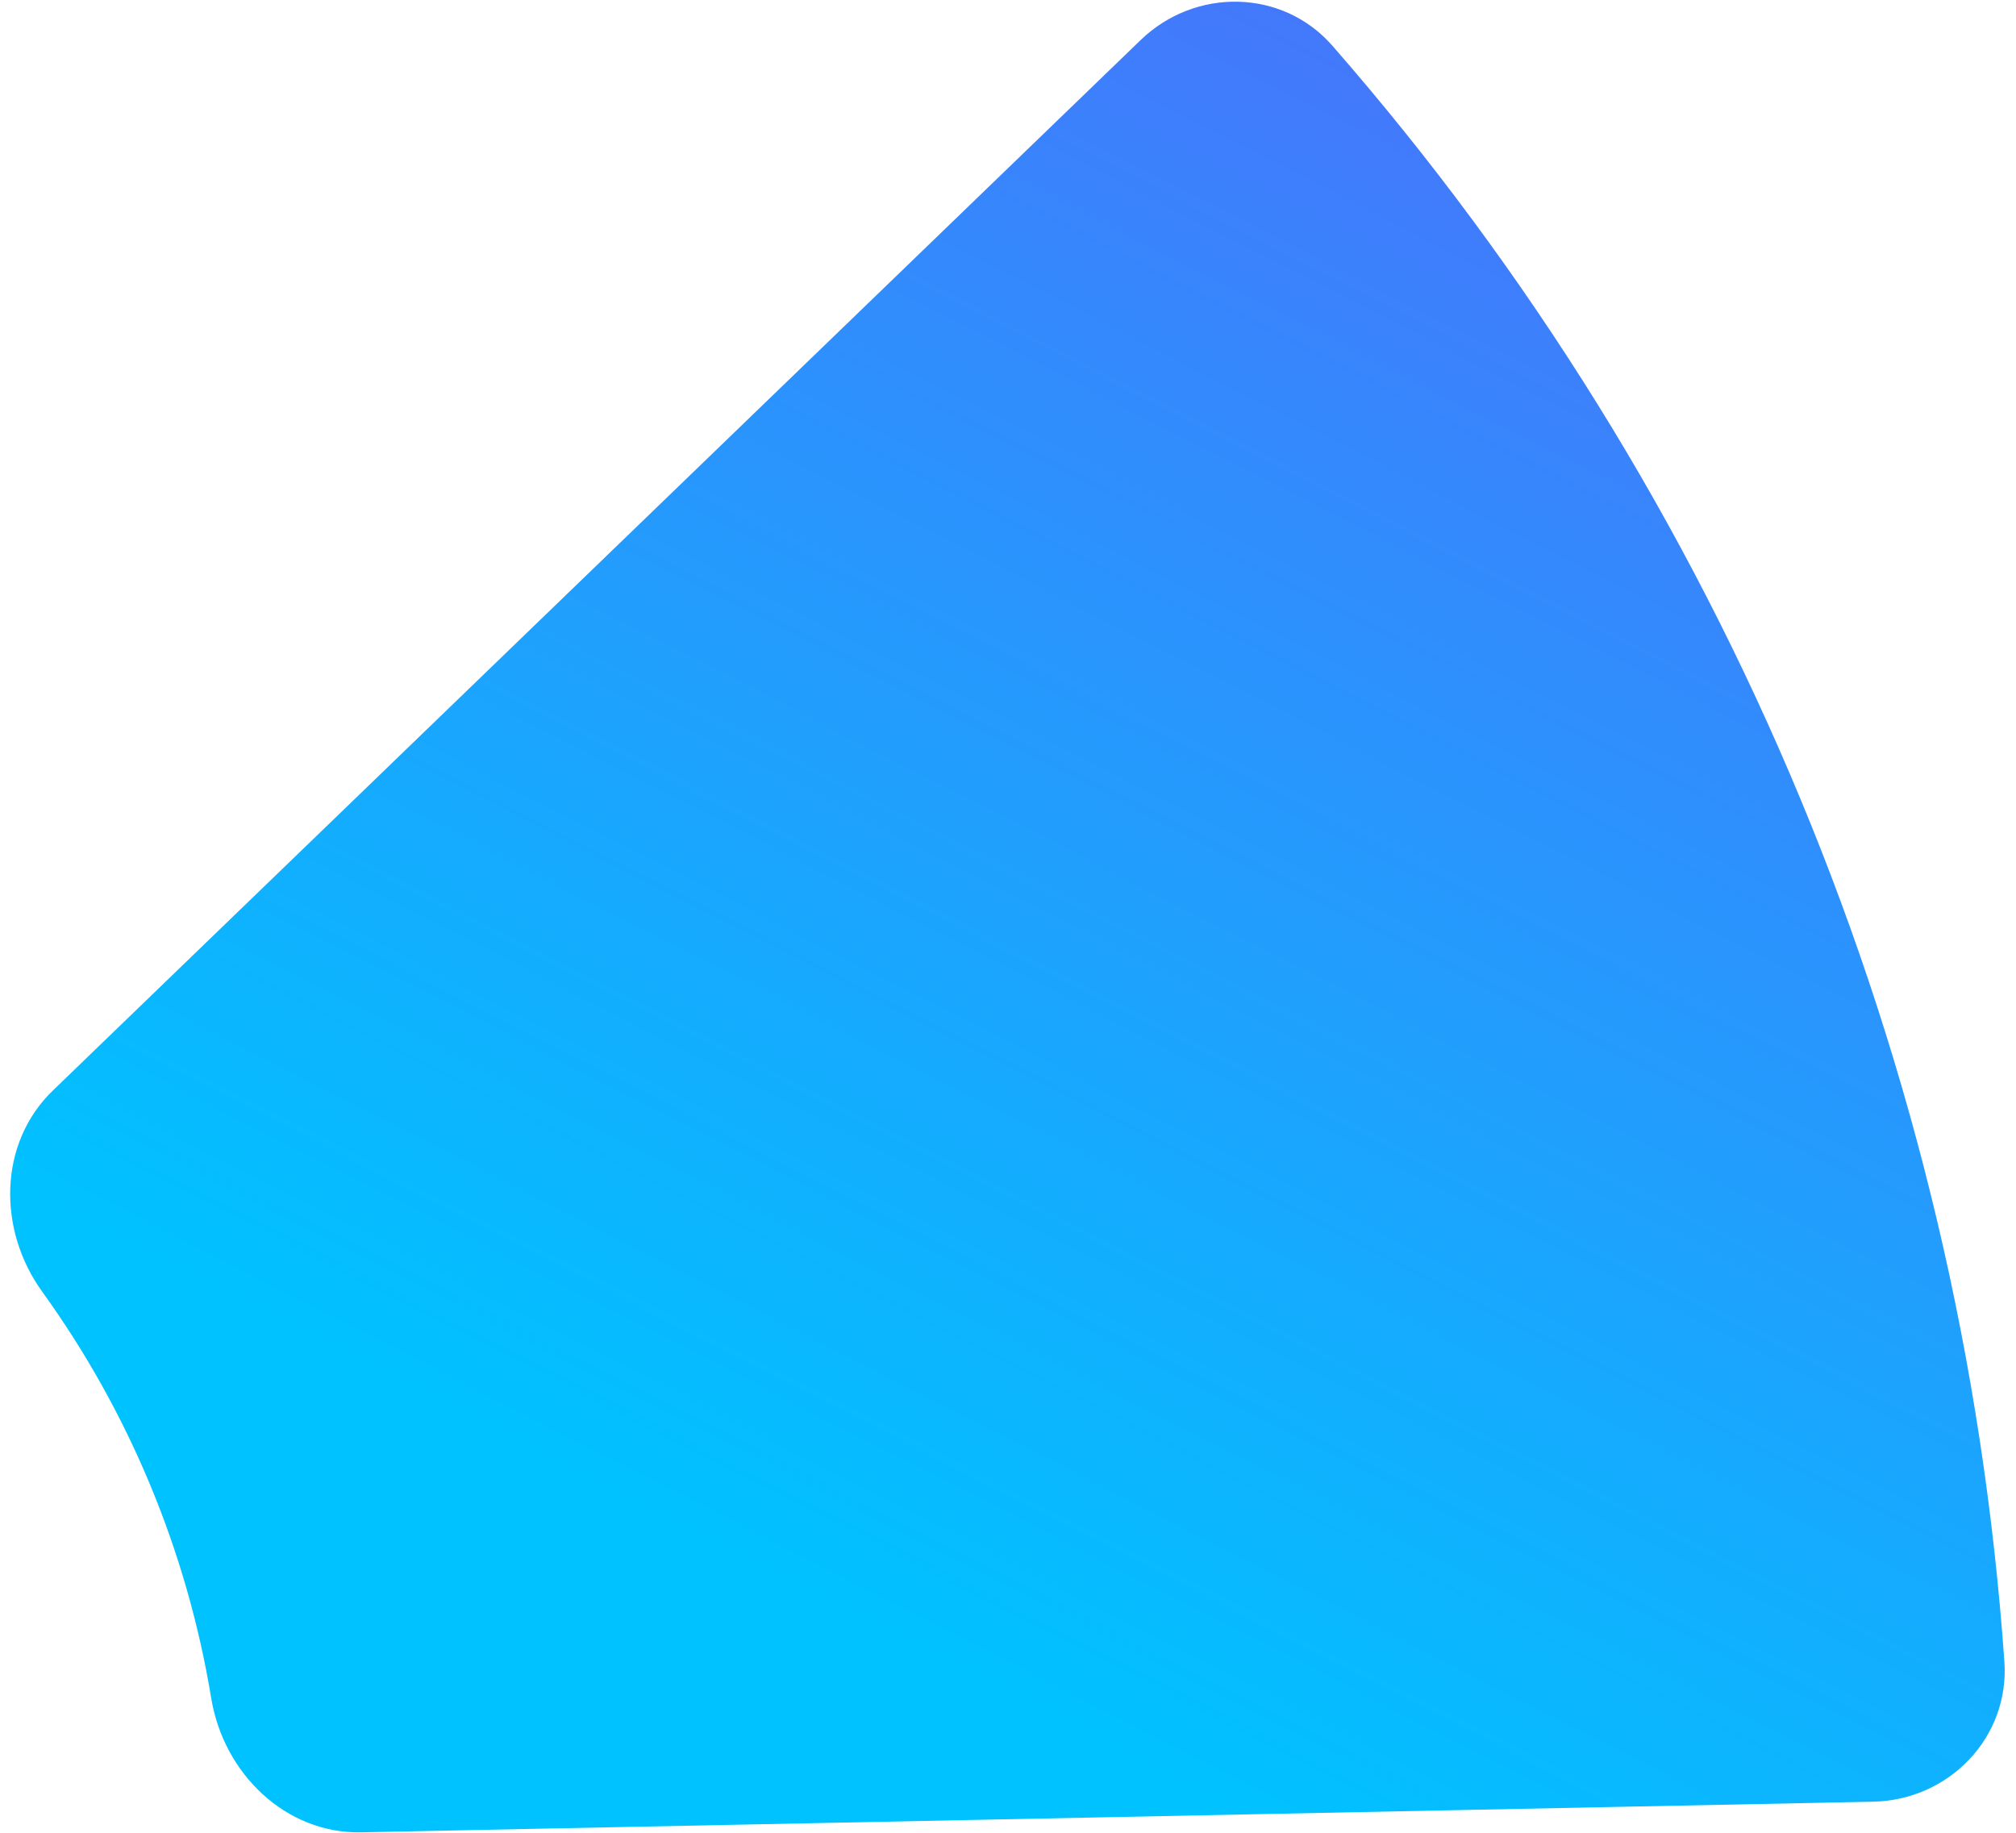 <svg width="176" height="160" viewBox="0 0 176 160" fill="none" xmlns="http://www.w3.org/2000/svg">
<path d="M99.578 3.498C104.345 -1.106 111.967 -0.992 116.327 4C150.717 43.37 171.318 92.909 174.986 145.056C175.451 151.667 170.157 157.152 163.531 157.286L31.537 159.959C24.911 160.093 19.518 154.801 18.442 148.262C16.332 135.44 11.274 123.278 3.671 112.741C-0.208 107.366 -0.157 99.811 4.61 95.207L99.578 3.498Z" fill="url(#paint0_linear_311_6522)"/>
<defs>
<linearGradient id="paint0_linear_311_6522" x1="67.577" y1="137.87" x2="138.577" y2="-1.098" gradientUnits="userSpaceOnUse">
<stop stop-color="#00C2FF"/>
<stop offset="1" stop-color="#4A71FB"/>
</linearGradient>
</defs>
</svg>
